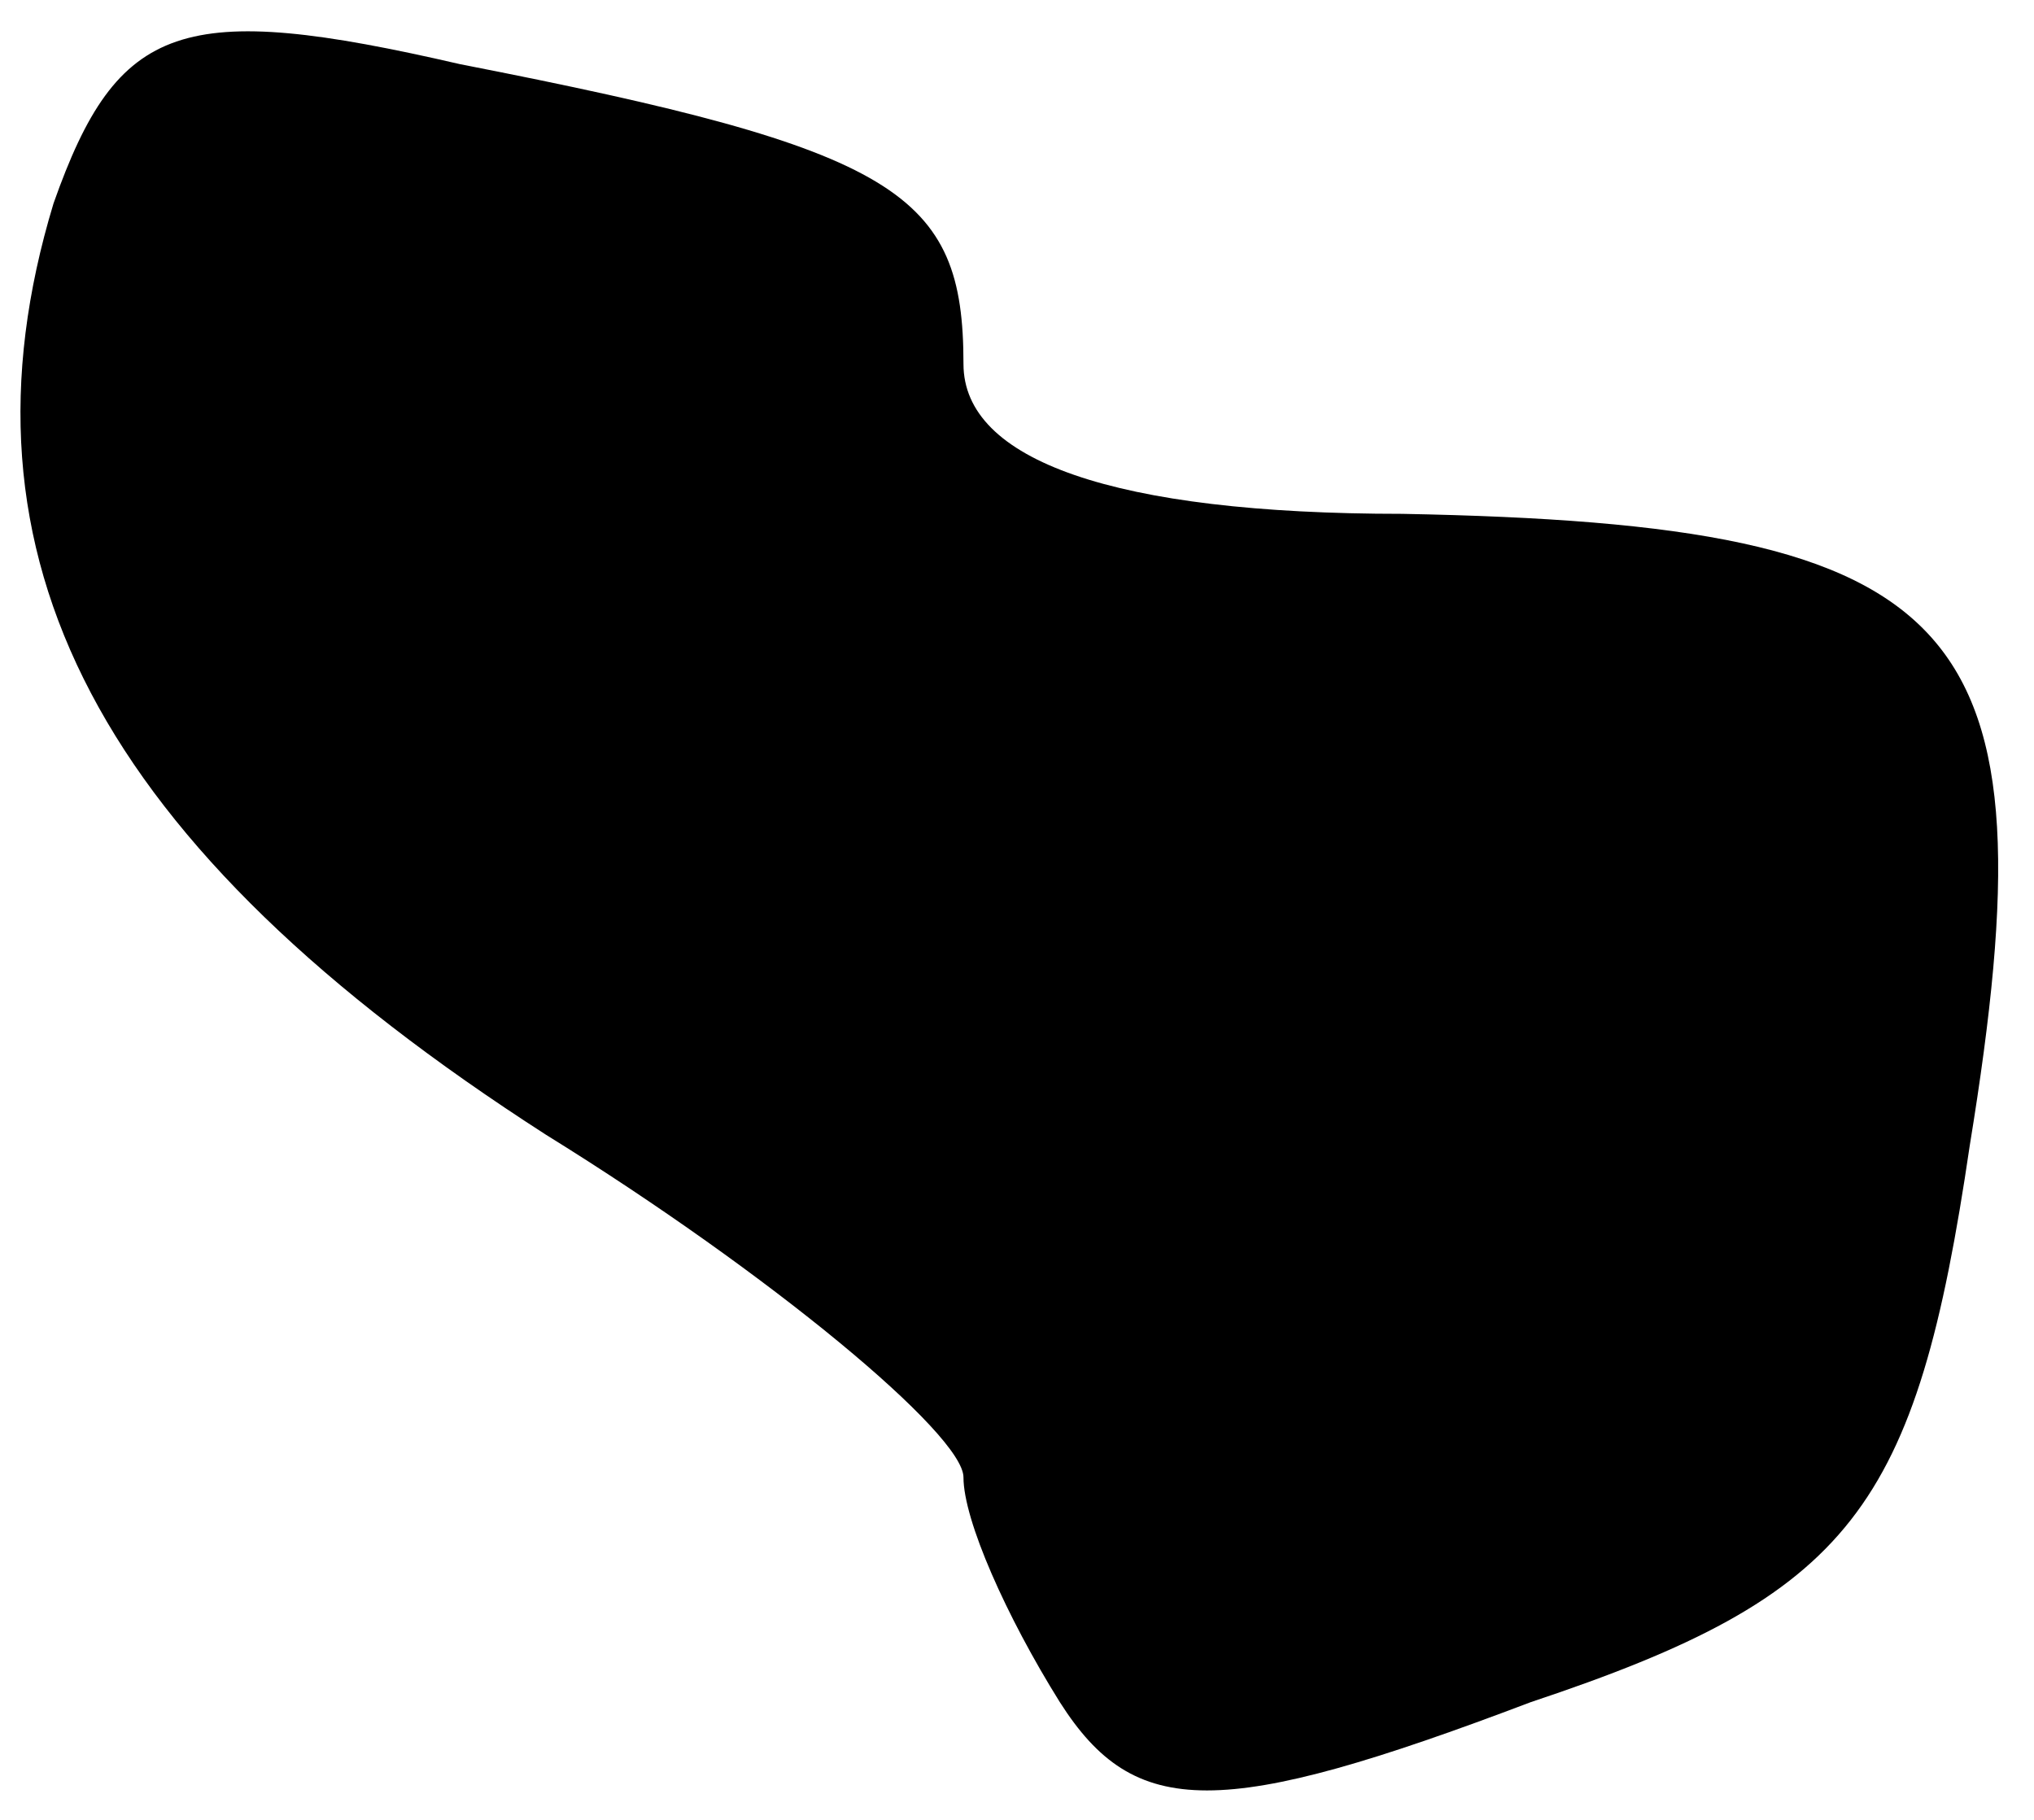 <?xml version="1.0" standalone="no"?>
<!DOCTYPE svg PUBLIC "-//W3C//DTD SVG 20010904//EN"
 "http://www.w3.org/TR/2001/REC-SVG-20010904/DTD/svg10.dtd">
<svg version="1.0" xmlns="http://www.w3.org/2000/svg"
 width="19pt" height="17pt" viewBox="0 0 19 17"
 preserveAspectRatio="xMidYMid meet">
<g transform="translate(0,17) scale(0.1,-0.1)"
fill="#000000" stroke="none">
<path fill="#000000" stroke="none" d="M5 151 c-10 -33 4 -60 46 -87 21 -13
39 -28 39 -32 0 -4 4 -13 9 -21 7 -11 15 -11 44 0 30 10 36 18 41 52 8 49 0
58 -53 59 -27 0 -41 5 -41 14 0 16 -6 20 -47 28 -26 6 -32 4 -38 -13z"/>
</g>
</svg>
